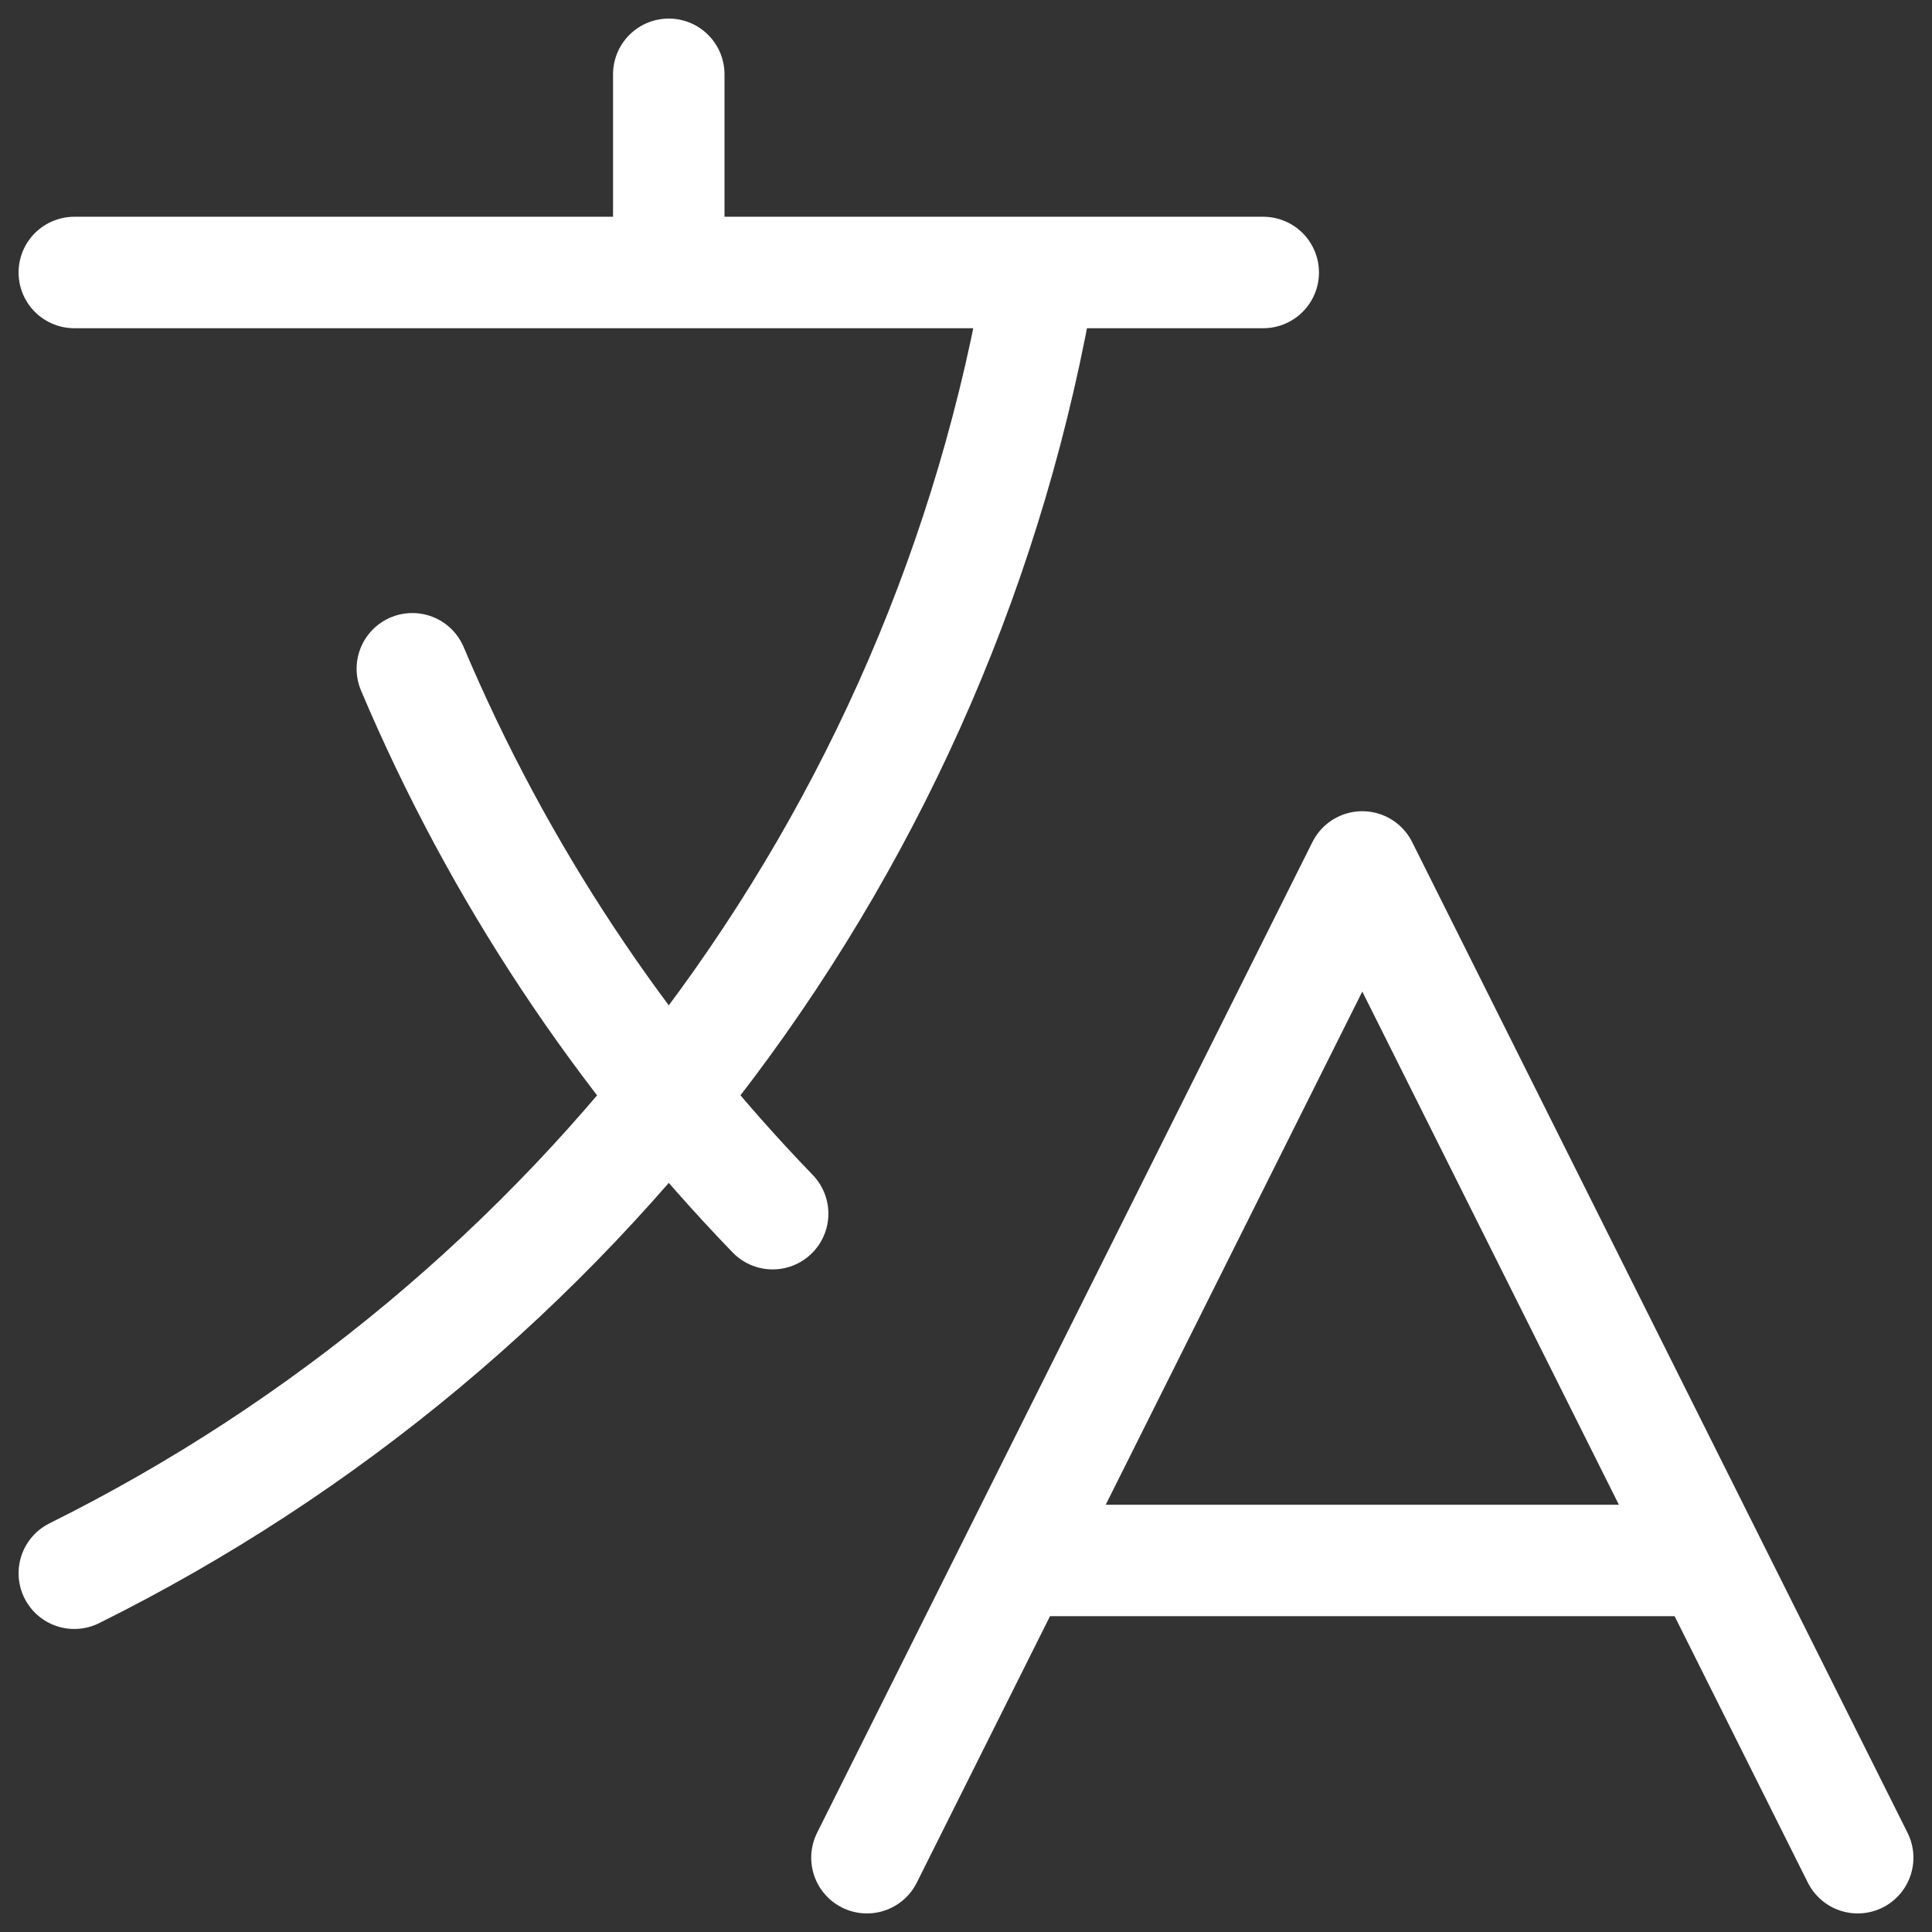 <svg width="26" height="26" viewBox="0 0 26 26" fill="none" xmlns="http://www.w3.org/2000/svg">
<rect x="0" y="0" width="26" height="26" fill="#333333" stroke="none"/>
<path d="M1 3.667H17M9 1V3.667M10.398 16.333C8.361 14.224 6.708 11.742 5.549 9M13.667 21H23M11.667 25L18.333 11.667L25 25M14.002 3.667C12.711 11.36 7.76 17.813 1 21.172" stroke="white" stroke-width="1.5" stroke-linecap="round" stroke-linejoin="round"/>
</svg>
